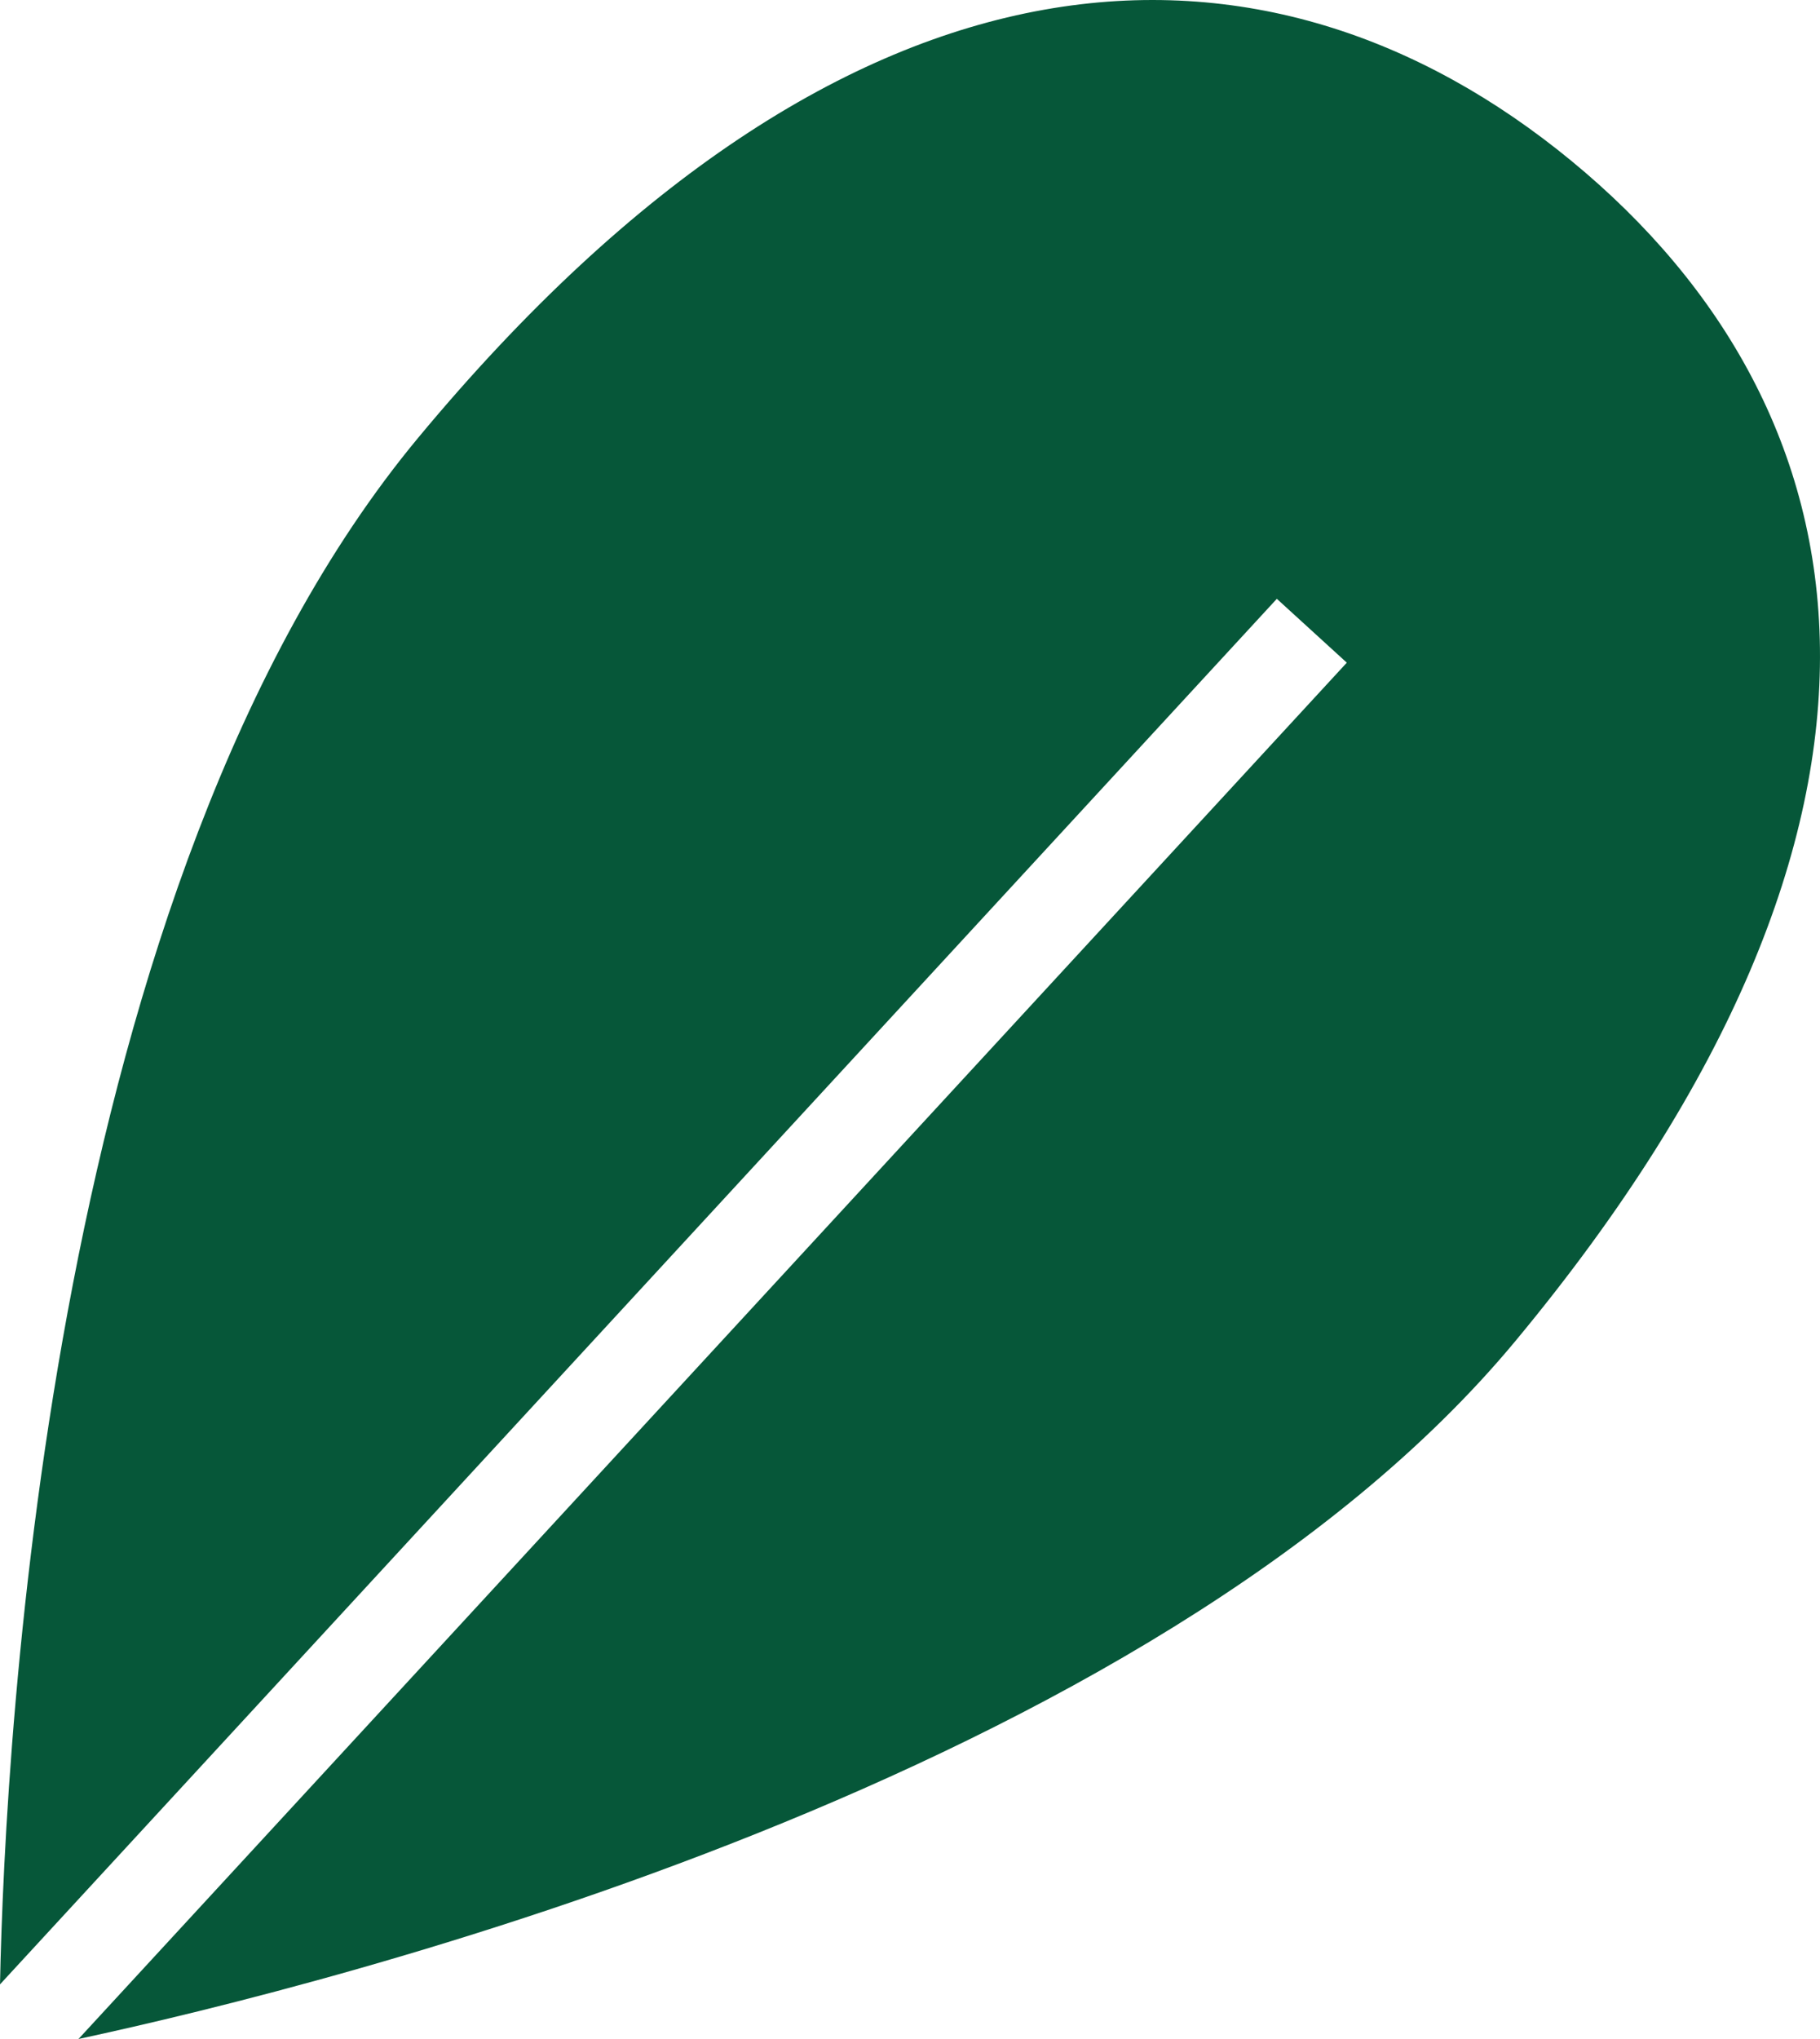 <svg width="25" height="28" viewBox="0 0 25 28" fill="none" xmlns="http://www.w3.org/2000/svg">
<path d="M17.539 8.223L18.5 9.1L1.078 28C4.605 27.241 15.827 24.425 20.818 18.413C26.781 11.231 25.749 5.634 21.586 2.21C17.423 -1.215 11.706 -1.169 5.743 6.013C0.688 12.101 0.071 23.82 0 27.25L17.539 8.223Z" fill="#065739"/>
</svg>
